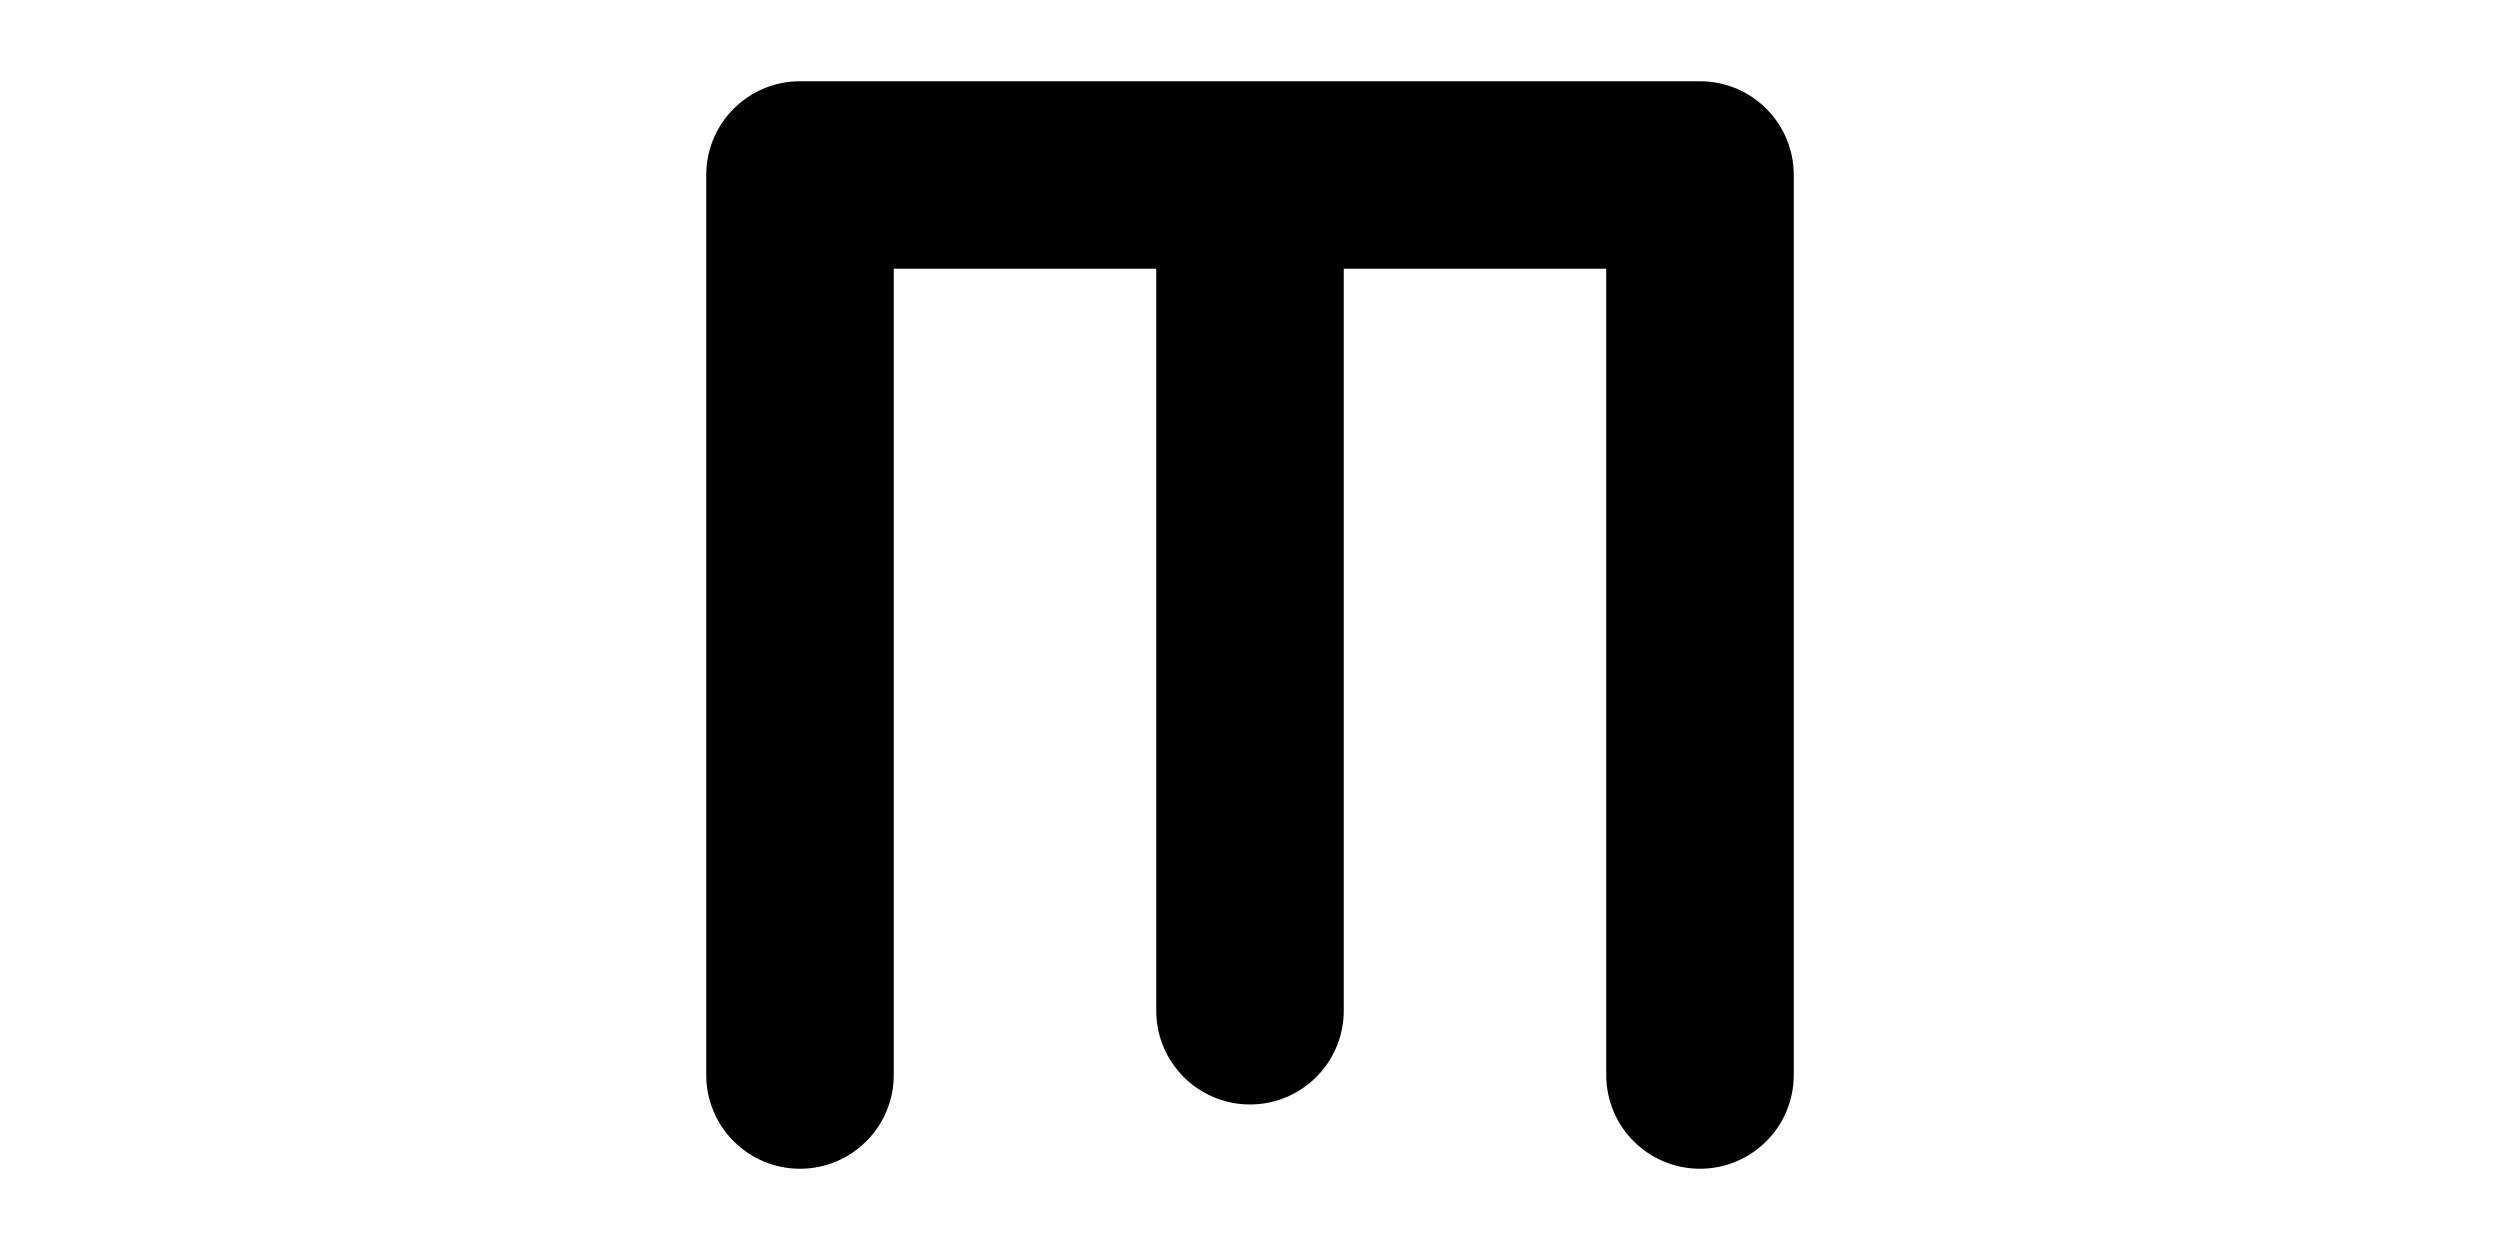 <svg width="1000" height="500" viewBox="0 0 1000 500" fill="none" xmlns="http://www.w3.org/2000/svg">
<g id="F195B&#9;SIJELO">
<rect width="1000" height="500" fill="white"/>
<path id="Union" d="M357.5 430C357.5 450.711 340.711 467.5 320 467.5C299.289 467.5 282.5 450.711 282.5 430V70C282.5 49.289 299.289 32.5 320 32.5H680C700.711 32.5 717.5 49.289 717.5 70V430C717.5 450.711 700.711 467.5 680 467.5C659.289 467.5 642.5 450.711 642.5 430V107.5H537.5V404.286C537.5 424.996 520.711 441.786 500 441.786C479.289 441.786 462.5 424.996 462.5 404.286V107.5H357.5V430Z" fill="black"/>
</g>
</svg>
